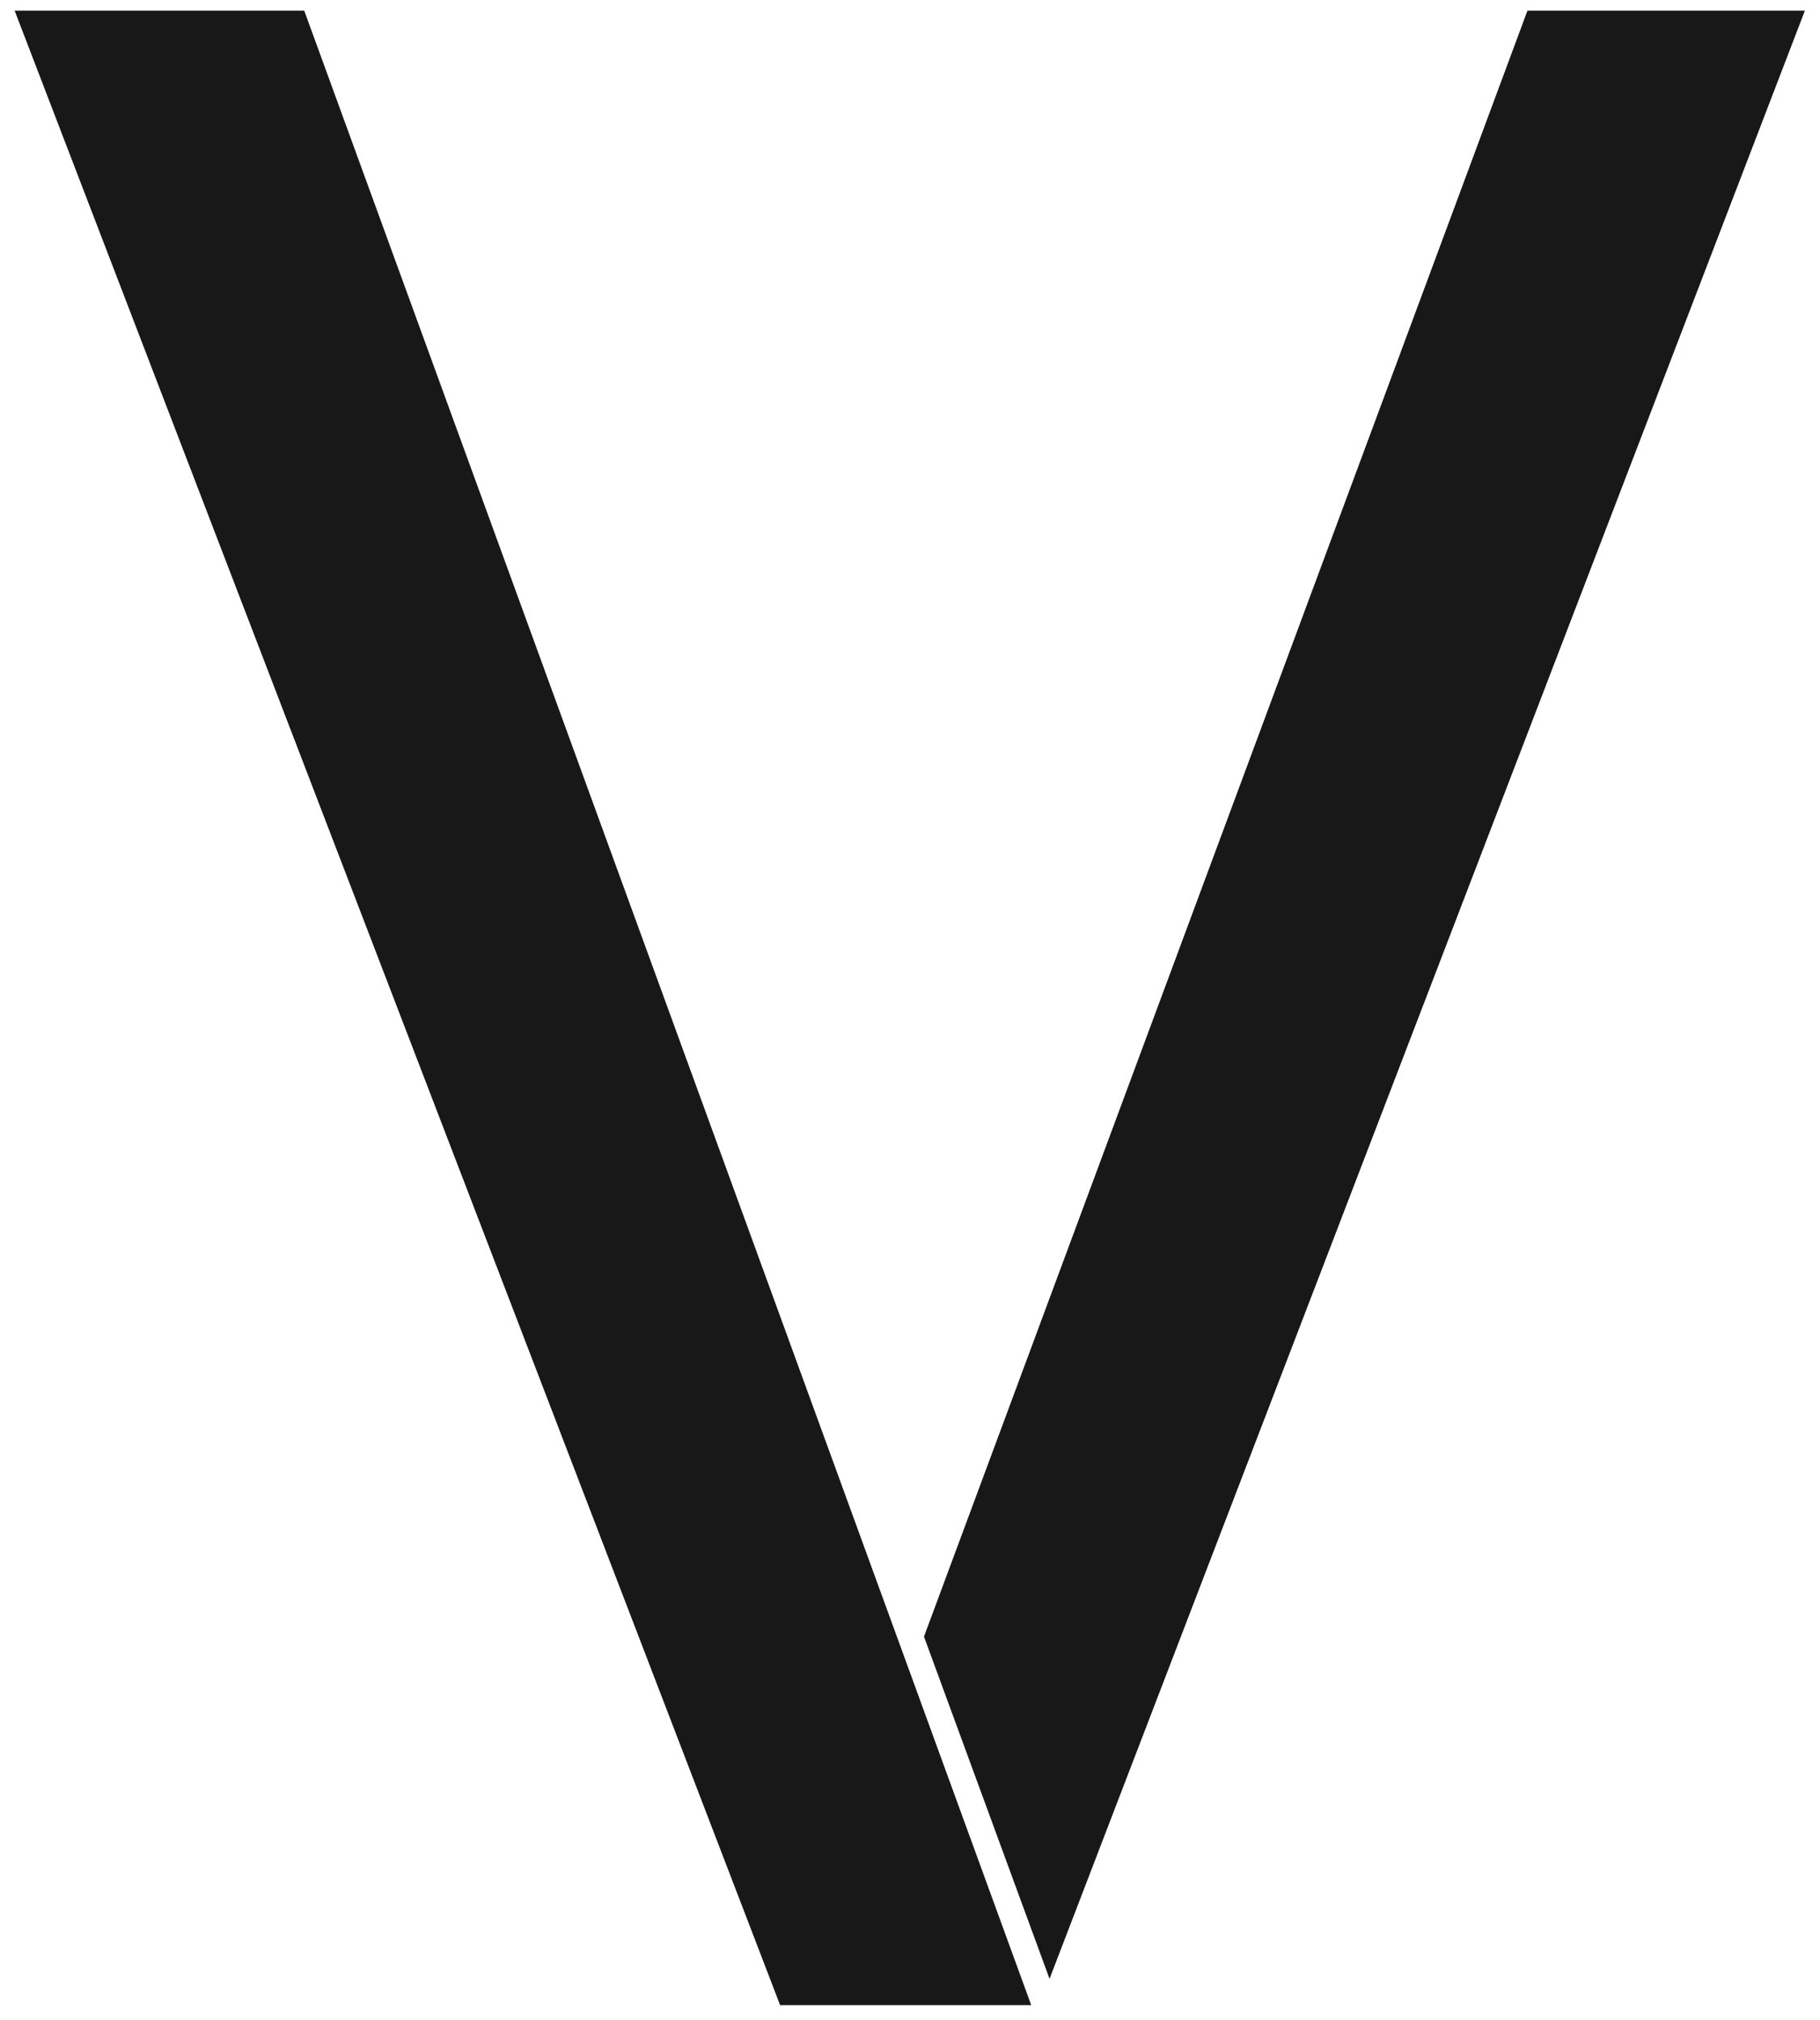 <svg width="91" height="101" viewBox="0 0 91 101" fill="none" xmlns="http://www.w3.org/2000/svg">
<path d="M90.245 0.531H76.373L46.199 81.839L52.477 98.951L90.245 0.531Z" fill="#181818"/>
<path d="M0.731 0.531L39.006 100.267H51.561L15.211 0.531H0.731Z" fill="#181818"/>
</svg>
